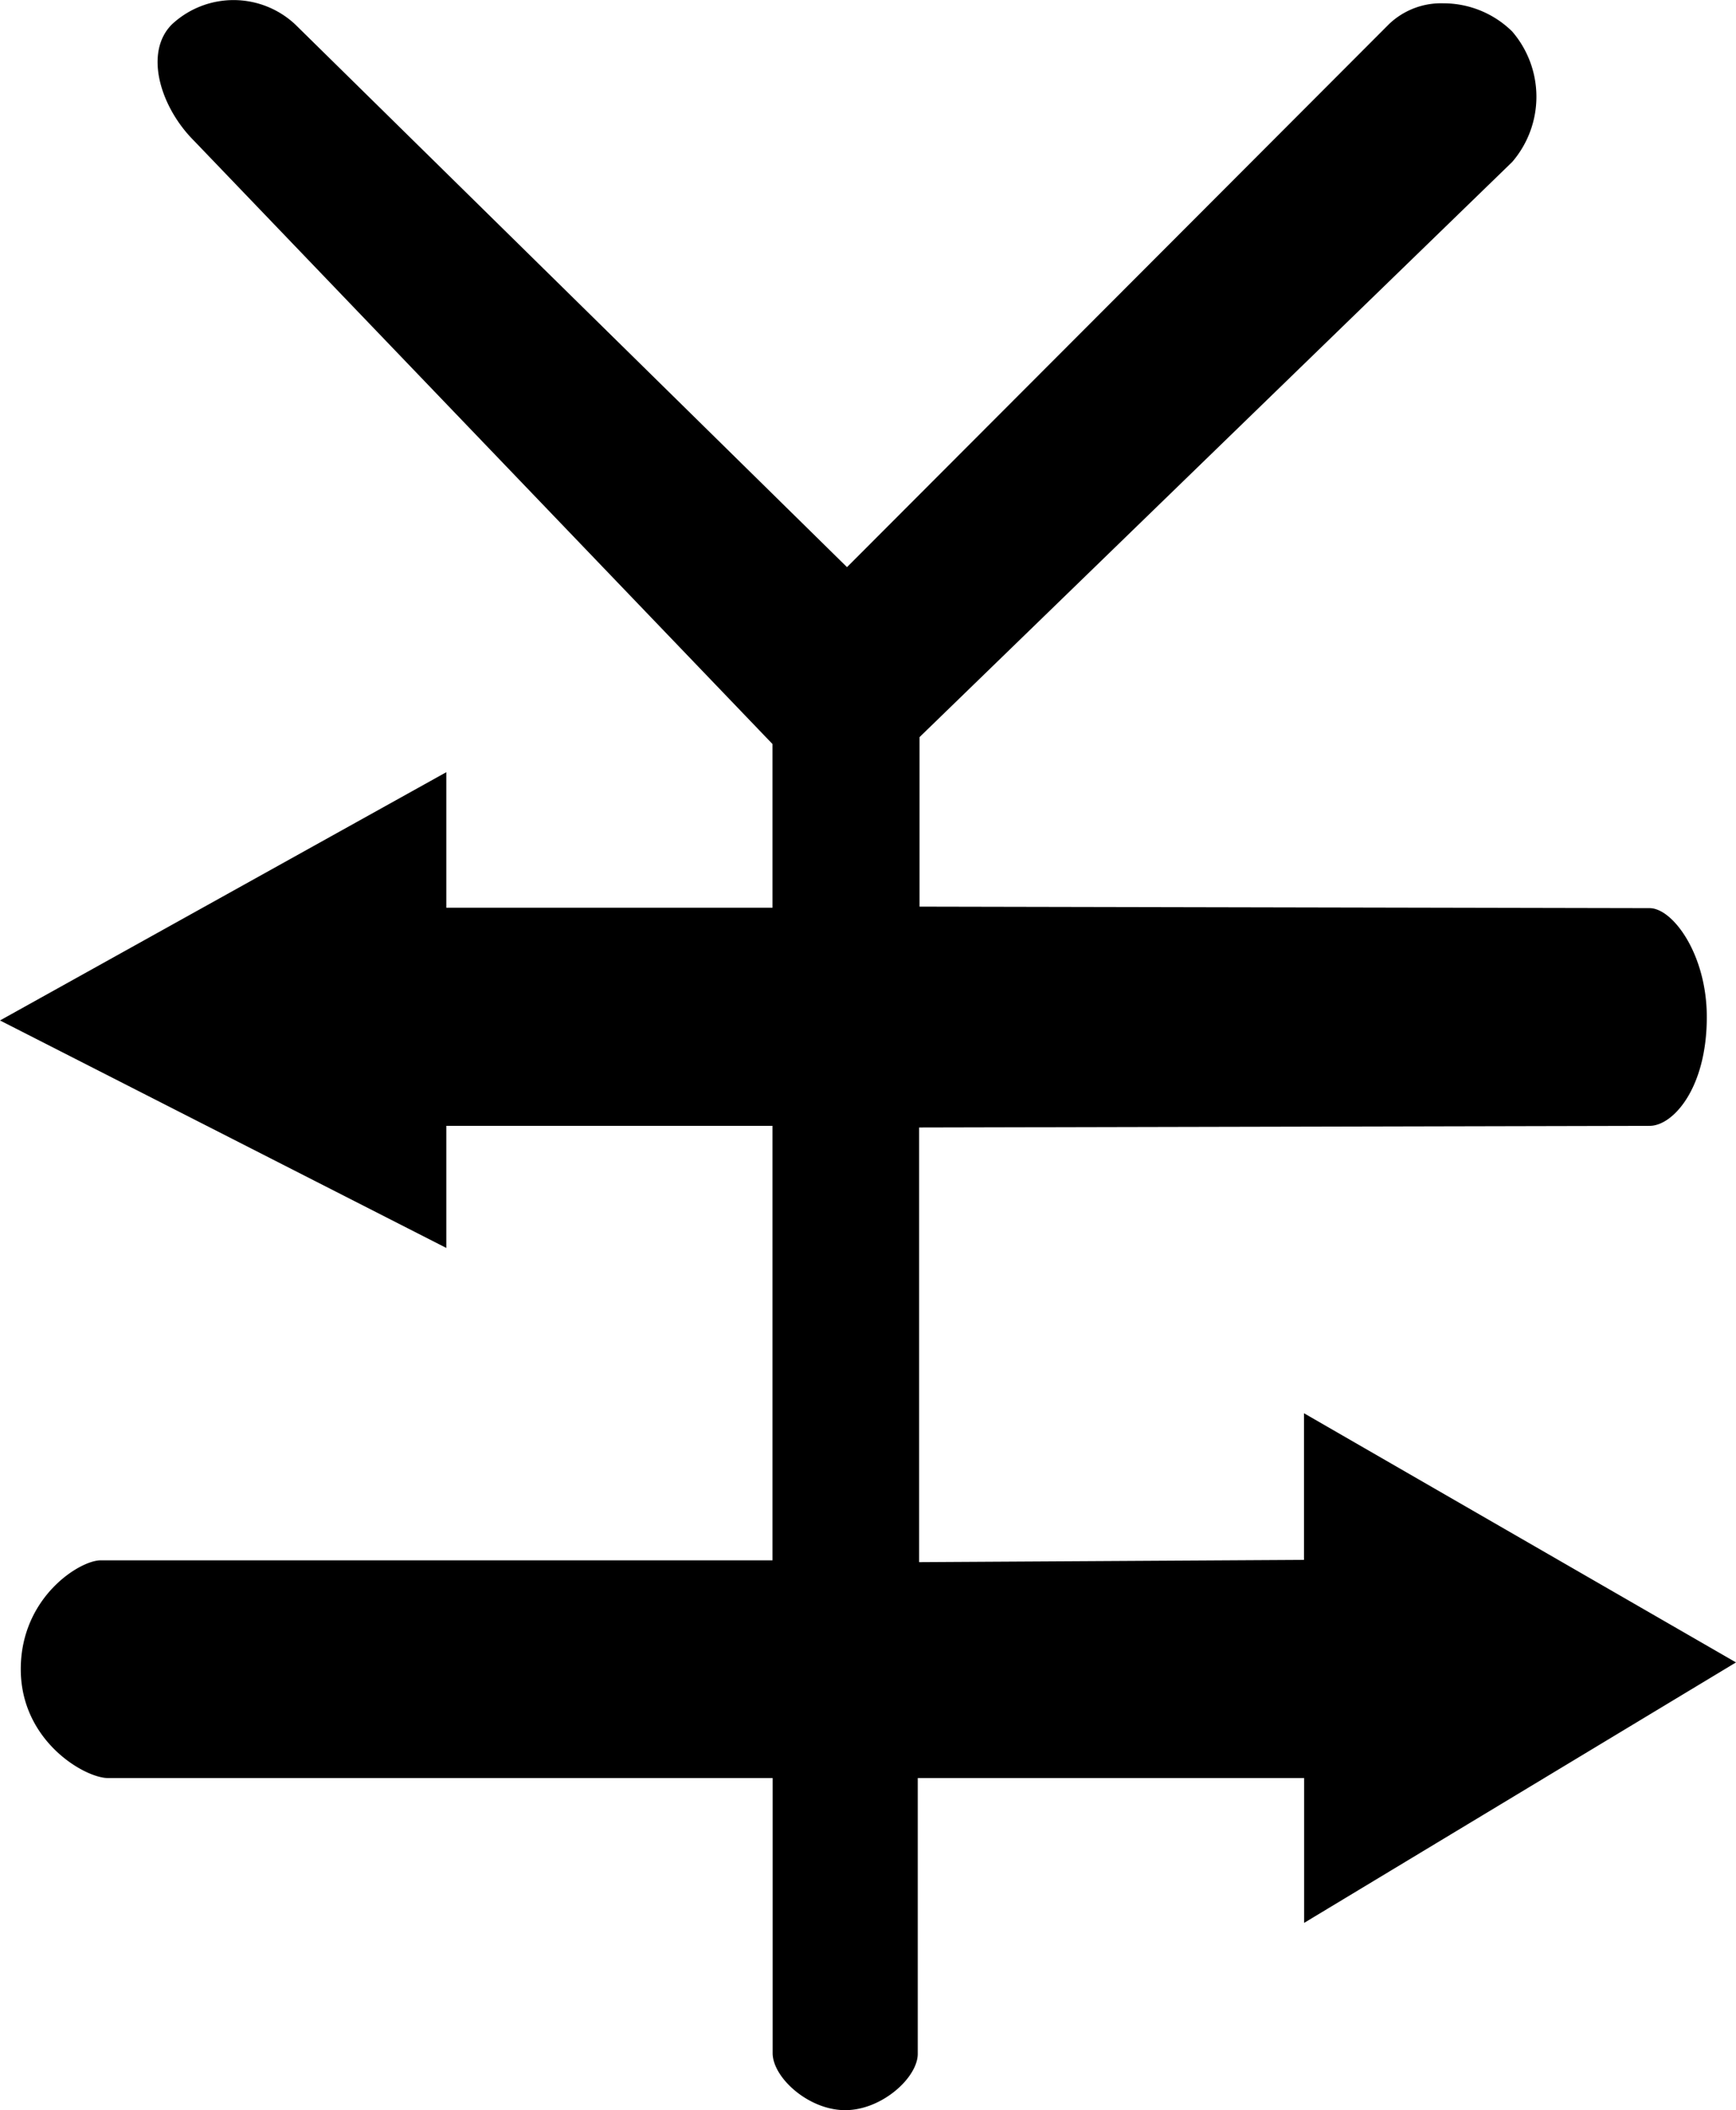 <svg id="图层_1" data-name="图层 1" xmlns="http://www.w3.org/2000/svg" viewBox="0 0 115.33 140.16"><defs><style>.cls-1{fill-rule:evenodd;}</style></defs><title>icon_zijin</title><path class="cls-1" d="M387.88,496.74c-2.44,0-4.82-2.17-4.82-3.79V474.68H338.9c-1.53,0-5.79-2.45-5.79-7.23s3.92-7.23,5.3-7.23h44.64V431.36H361.38v8.11l-29.65-15.11,29.65-16.49v9h21.67V406l-38.44-40.08c-2.23-2.23-3.33-5.85-1.46-7.72a6,6,0,0,1,8.19,0L388,394.25,424,358.19a5,5,0,0,1,3.61-1.39,6.51,6.51,0,0,1,4.58,1.87,6.64,6.64,0,0,1,0,8.67l-39.37,38.2V416.8l48.5,0.1c1.54,0,3.8,3.07,3.8,7.23,0,4.76-2.26,7.23-3.79,7.23l-48.54.11v28.87l25.57-.15v-9.74L447.06,467,418.37,484.3v-9.62H392.7V493C392.7,494.57,390.32,496.74,387.88,496.74Z" transform="translate(-331.73 -356.58)"/></svg>